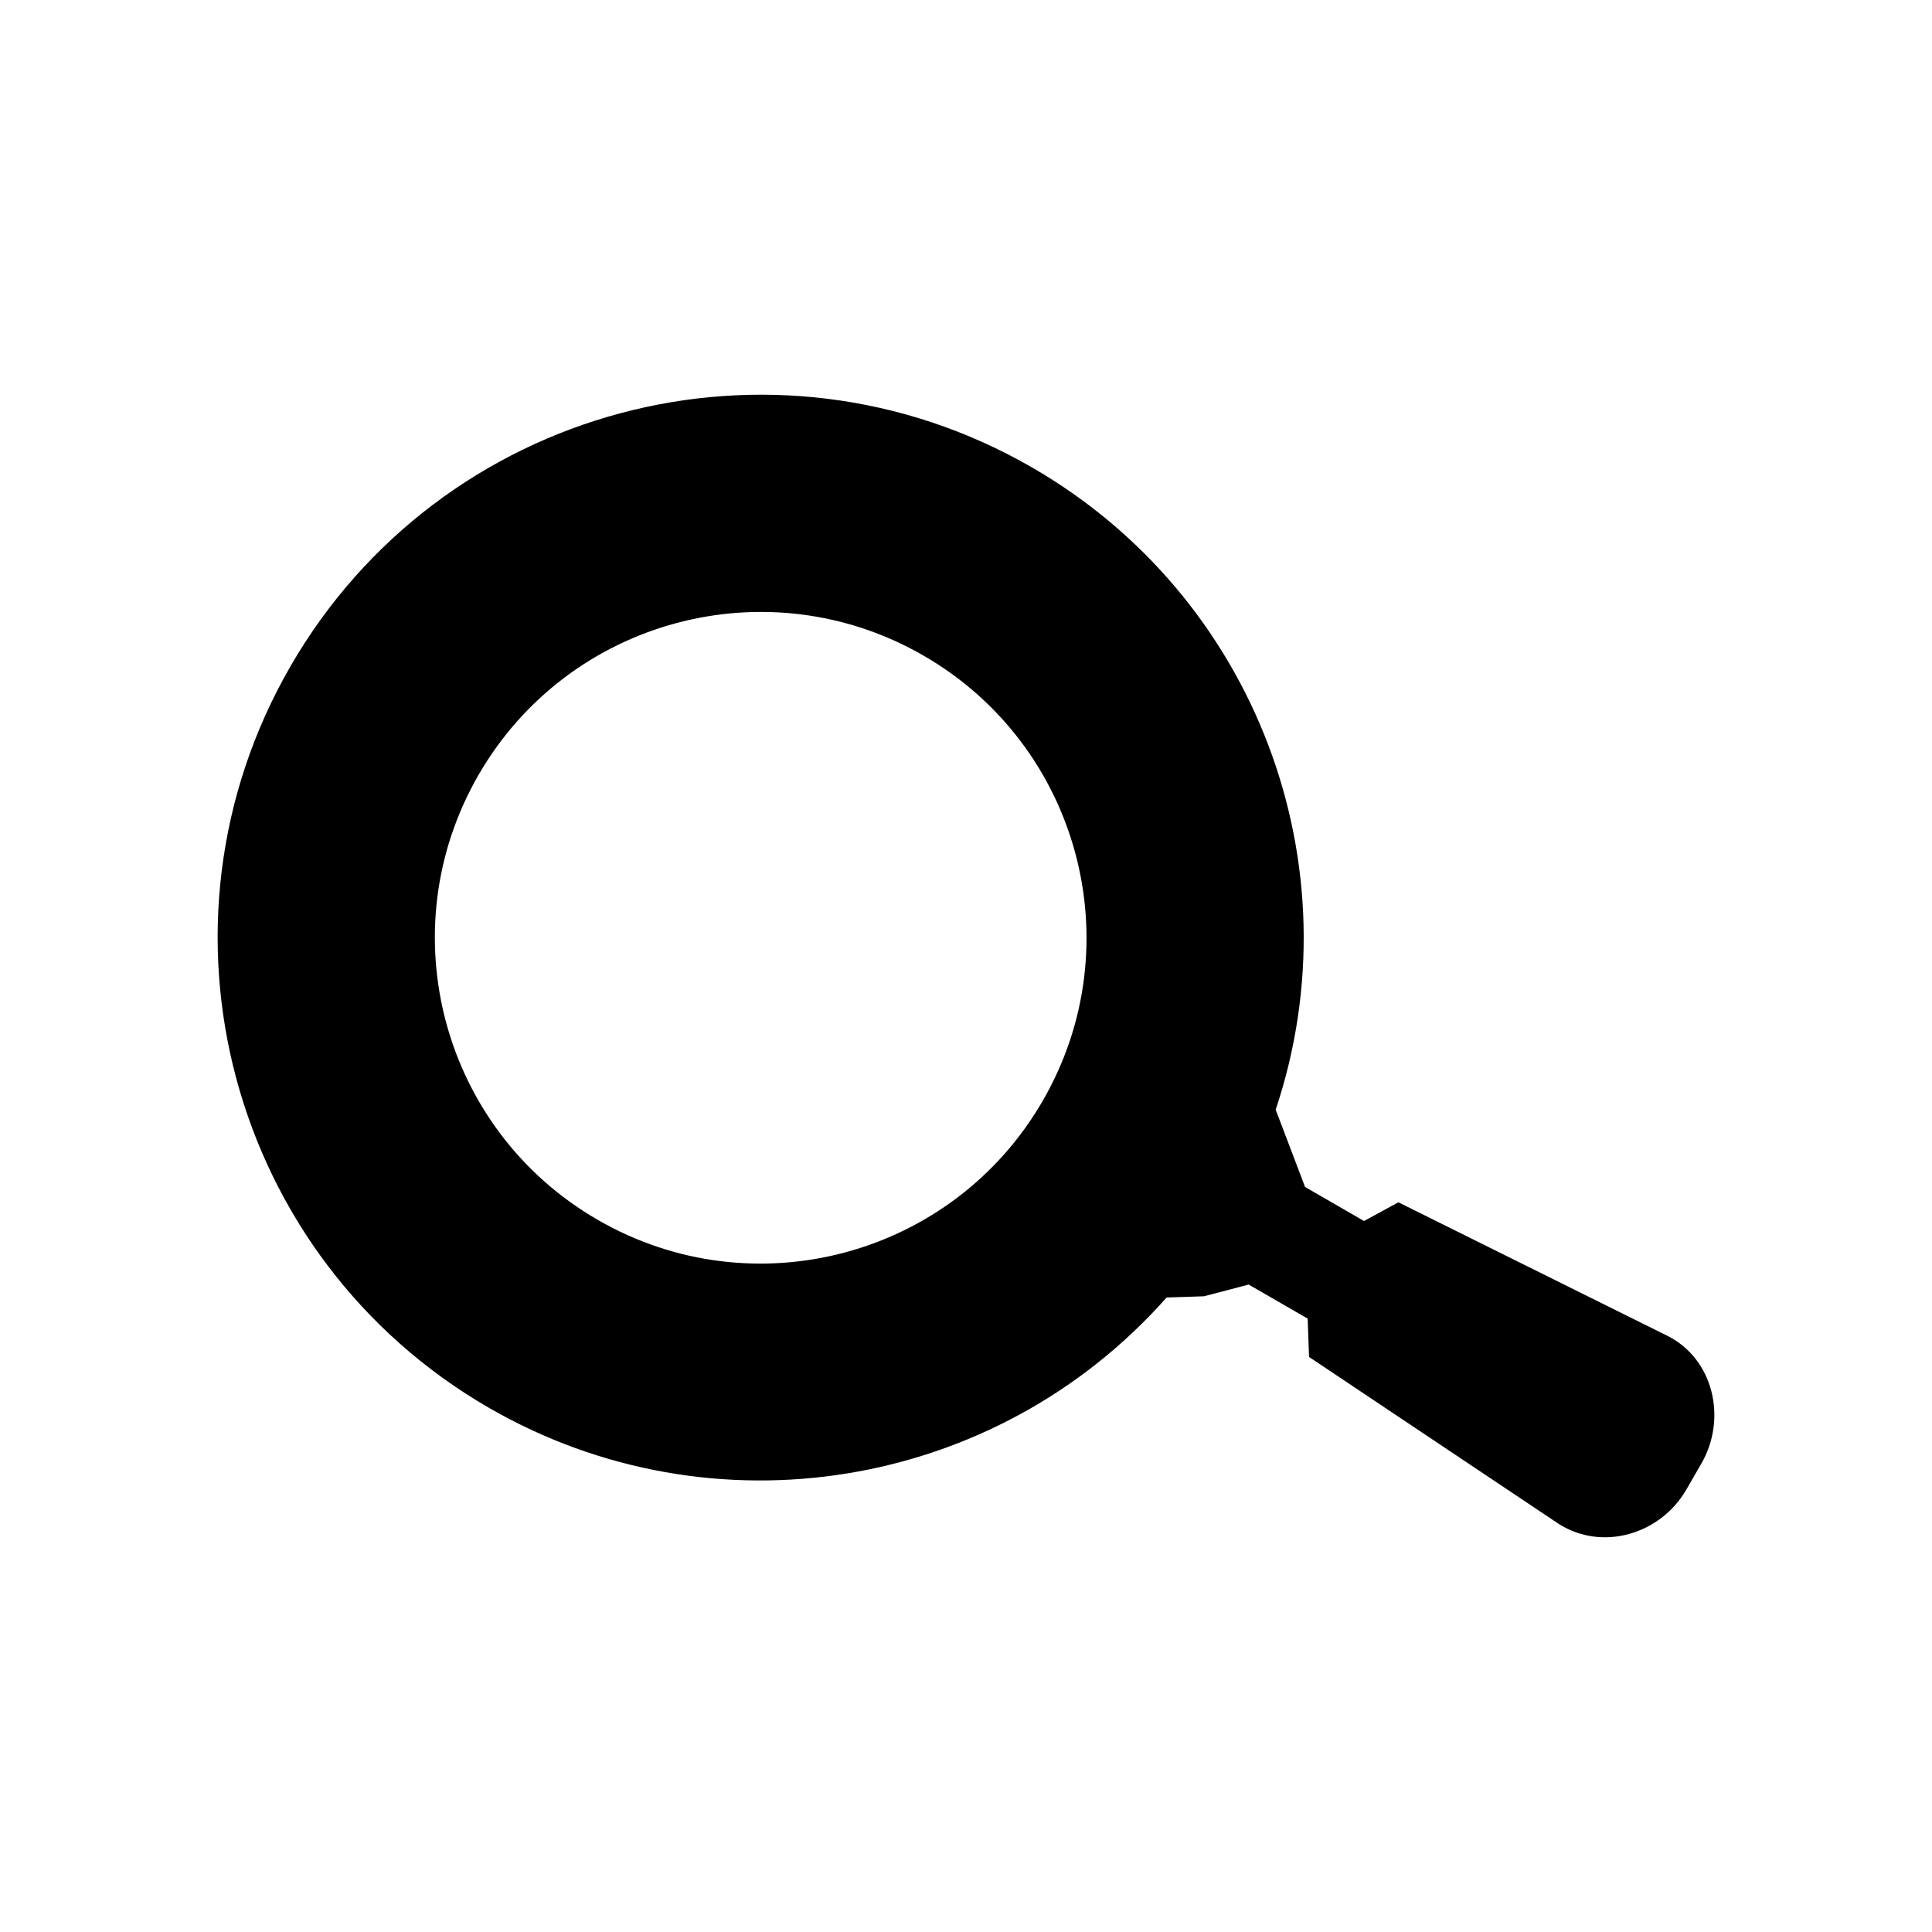 <?xml version="1.0" encoding="UTF-8" standalone="no"?>
<svg
   xmlns:dc="http://purl.org/dc/elements/1.1/"
   xmlns:cc="http://creativecommons.org/ns#"
   xmlns:rdf="http://www.w3.org/1999/02/22-rdf-syntax-ns#"
   xmlns:svg="http://www.w3.org/2000/svg"
   xmlns="http://www.w3.org/2000/svg"
   xmlns:sodipodi="http://sodipodi.sourceforge.net/DTD/sodipodi-0.dtd"
   xmlns:inkscape="http://www.inkscape.org/namespaces/inkscape"
   id="svg8"
   version="1.1"
   viewBox="0 0 100 100"
   sodipodi:docname="search.svg"
   inkscape:version="0.92.5 (2060ec1f9f, 2020-04-08)">
  <sodipodi:namedview
     pagecolor="#ffffff"
     bordercolor="#666666"
     borderopacity="1"
     objecttolerance="10"
     gridtolerance="10"
     guidetolerance="10"
     inkscape:pageopacity="0"
     inkscape:pageshadow="2"
     inkscape:window-width="1440"
     inkscape:window-height="786"
     id="namedview7"
     showgrid="false"
     inkscape:zoom="3.337544"
     inkscape:cx="42.816605"
     inkscape:cy="42.115404"
     inkscape:window-x="0"
     inkscape:window-y="27"
     inkscape:window-maximized="1"
     inkscape:current-layer="svg8" />
  <defs
     id="defs2" />
  <g
     transform="rotate(-15,-290.242,307.74)"
     id="layer1">
    <path
       id="path10"
       d="m 75.356,122.809 c -10.975,10.975 -10.975,28.77 0,39.745 9.445,9.425 24.216,10.909 35.348,3.551 l 1.884,0.439 2.393,0.014 2.492,2.492 -0.444,1.935 10.24,11.685 c 1.811,1.978 4.949,1.896 6.846,0 l 1.103,-1.103 c 1.896,-1.896 2.012,-5.072 0,-6.846 l -11.652,-10.272 -1.968,0.476 -2.492,-2.492 -0.276,-2.719 -0.157,-1.537 c 7.364,-11.141 5.871,-25.925 -3.572,-35.368 -10.975,-10.975 -28.77,-10.975 -39.745,0 z m 7.949,7.949 c 6.585,-6.585 17.262,-6.585 23.847,0 6.585,6.585 6.585,17.262 -2.1e-4,23.847 -6.585,6.585 -17.262,6.585 -23.847,0 -6.585,-6.585 -6.585,-17.262 -2e-4,-23.847 z"
       style="opacity:1;fill-opacity:1;stroke:none;stroke-width:4.109;stroke-linecap:round;stroke-linejoin:miter;stroke-miterlimit:4;stroke-dasharray:none;stroke-dashoffset:0;stroke-opacity:1"
       inkscape:connector-curvature="0"
       sodipodi:nodetypes="ccccccccccsccccccccscccs" />
  </g>
</svg>

